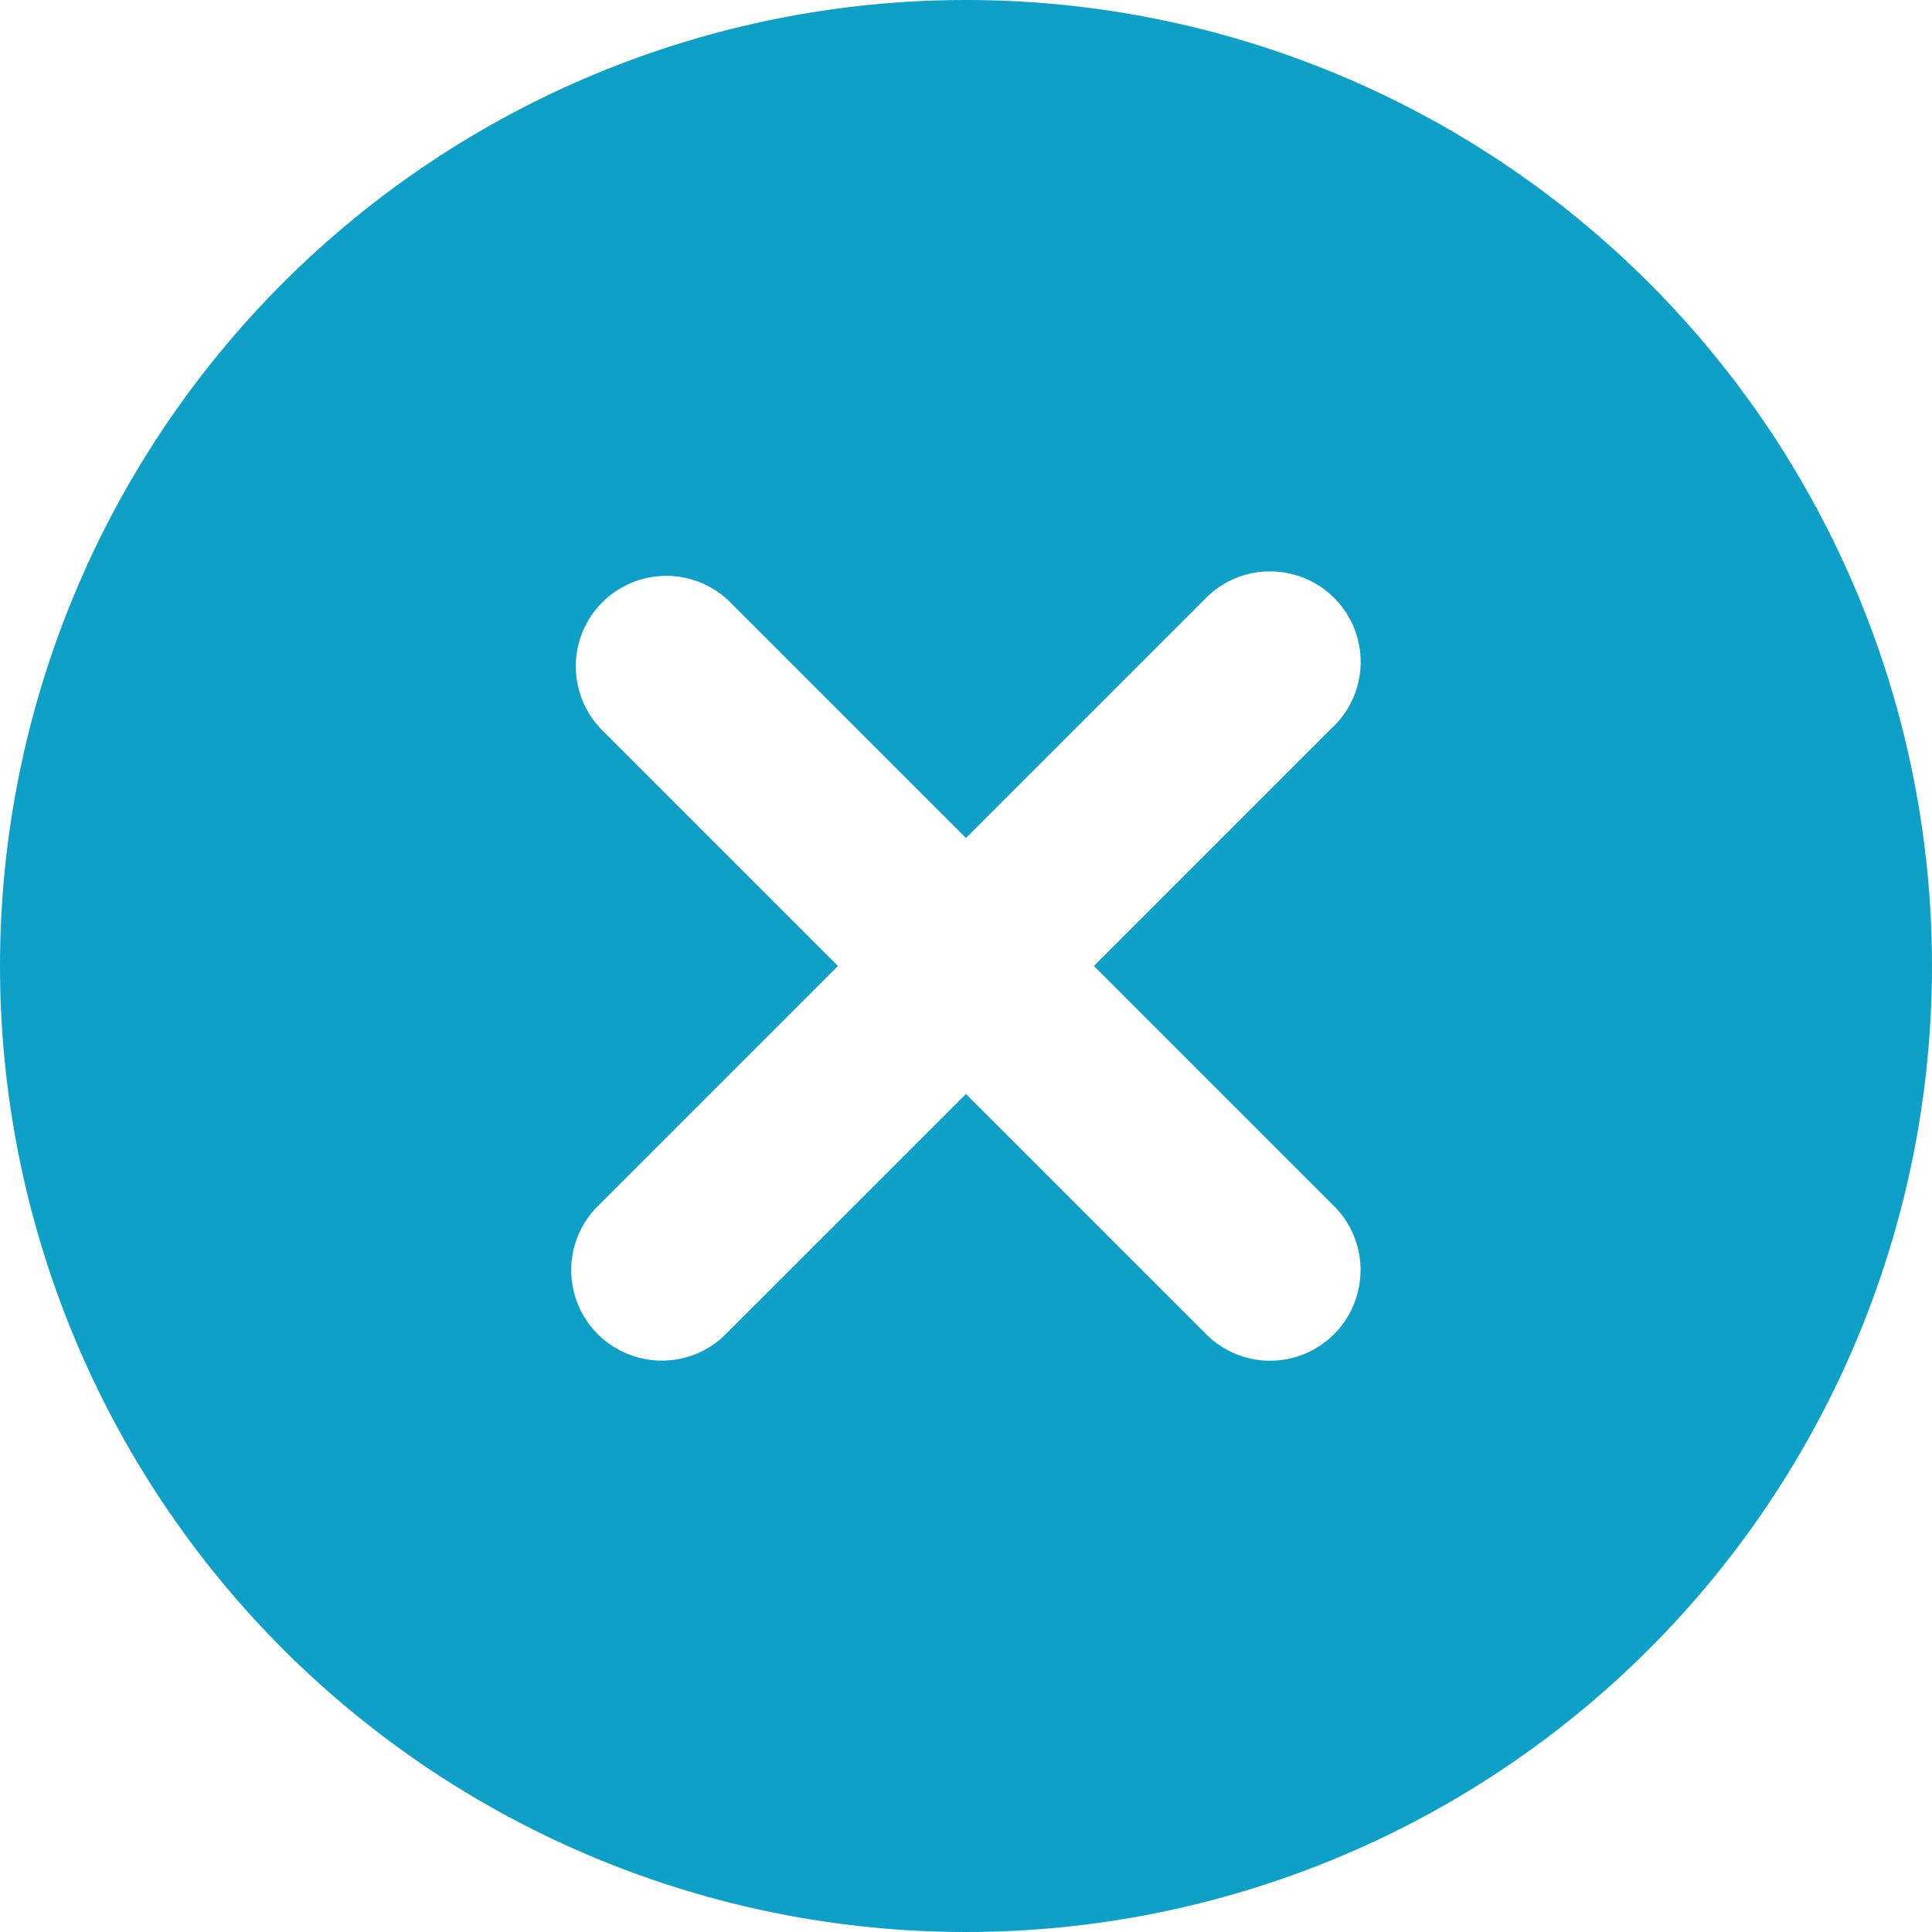 <svg width="80" height="80" viewBox="0 0 80 80" fill="none" xmlns="http://www.w3.org/2000/svg">
<path d="M11.714 68.283C8 64.569 5.054 60.159 3.044 55.306C1.034 50.453 -0 45.251 3.90606e-08 39.998C0 29.39 4.215 19.216 11.717 11.714C19.219 4.213 29.393 -0 40.002 3.91137e-08C50.61 0 60.784 4.215 68.285 11.717C75.787 19.219 80.001 29.393 80 40.002C79.999 50.61 75.785 60.784 68.283 68.285C60.781 75.787 50.607 80.001 39.998 80C29.39 79.999 19.216 75.785 11.714 68.283ZM30.148 24.851C29.437 24.189 28.497 23.829 27.525 23.845C26.554 23.862 25.627 24.255 24.939 24.941C24.252 25.629 23.86 26.556 23.843 27.528C23.826 28.499 24.187 29.439 24.849 30.151L34.698 40L24.849 49.849C24.355 50.308 23.994 50.891 23.804 51.537C23.614 52.183 23.602 52.868 23.769 53.521C23.936 54.174 24.275 54.769 24.752 55.245C25.229 55.721 25.825 56.059 26.478 56.224C27.13 56.391 27.815 56.379 28.461 56.19C29.107 56.001 29.689 55.641 30.148 55.149L39.998 45.3L49.847 55.149C50.305 55.642 50.888 56.003 51.534 56.193C52.181 56.383 52.866 56.396 53.519 56.229C54.171 56.062 54.767 55.722 55.242 55.245C55.718 54.768 56.056 54.172 56.221 53.519C56.388 52.867 56.377 52.182 56.188 51.537C55.998 50.891 55.639 50.308 55.146 49.849L45.297 40L55.146 30.151C55.64 29.692 56.001 29.109 56.191 28.463C56.381 27.817 56.393 27.131 56.226 26.479C56.059 25.826 55.72 25.231 55.243 24.755C54.766 24.279 54.17 23.941 53.517 23.776C52.865 23.609 52.18 23.621 51.534 23.81C50.888 23.999 50.306 24.359 49.847 24.851L39.998 34.7L30.148 24.851Z" fill="#0EA0C6"/>
</svg>
